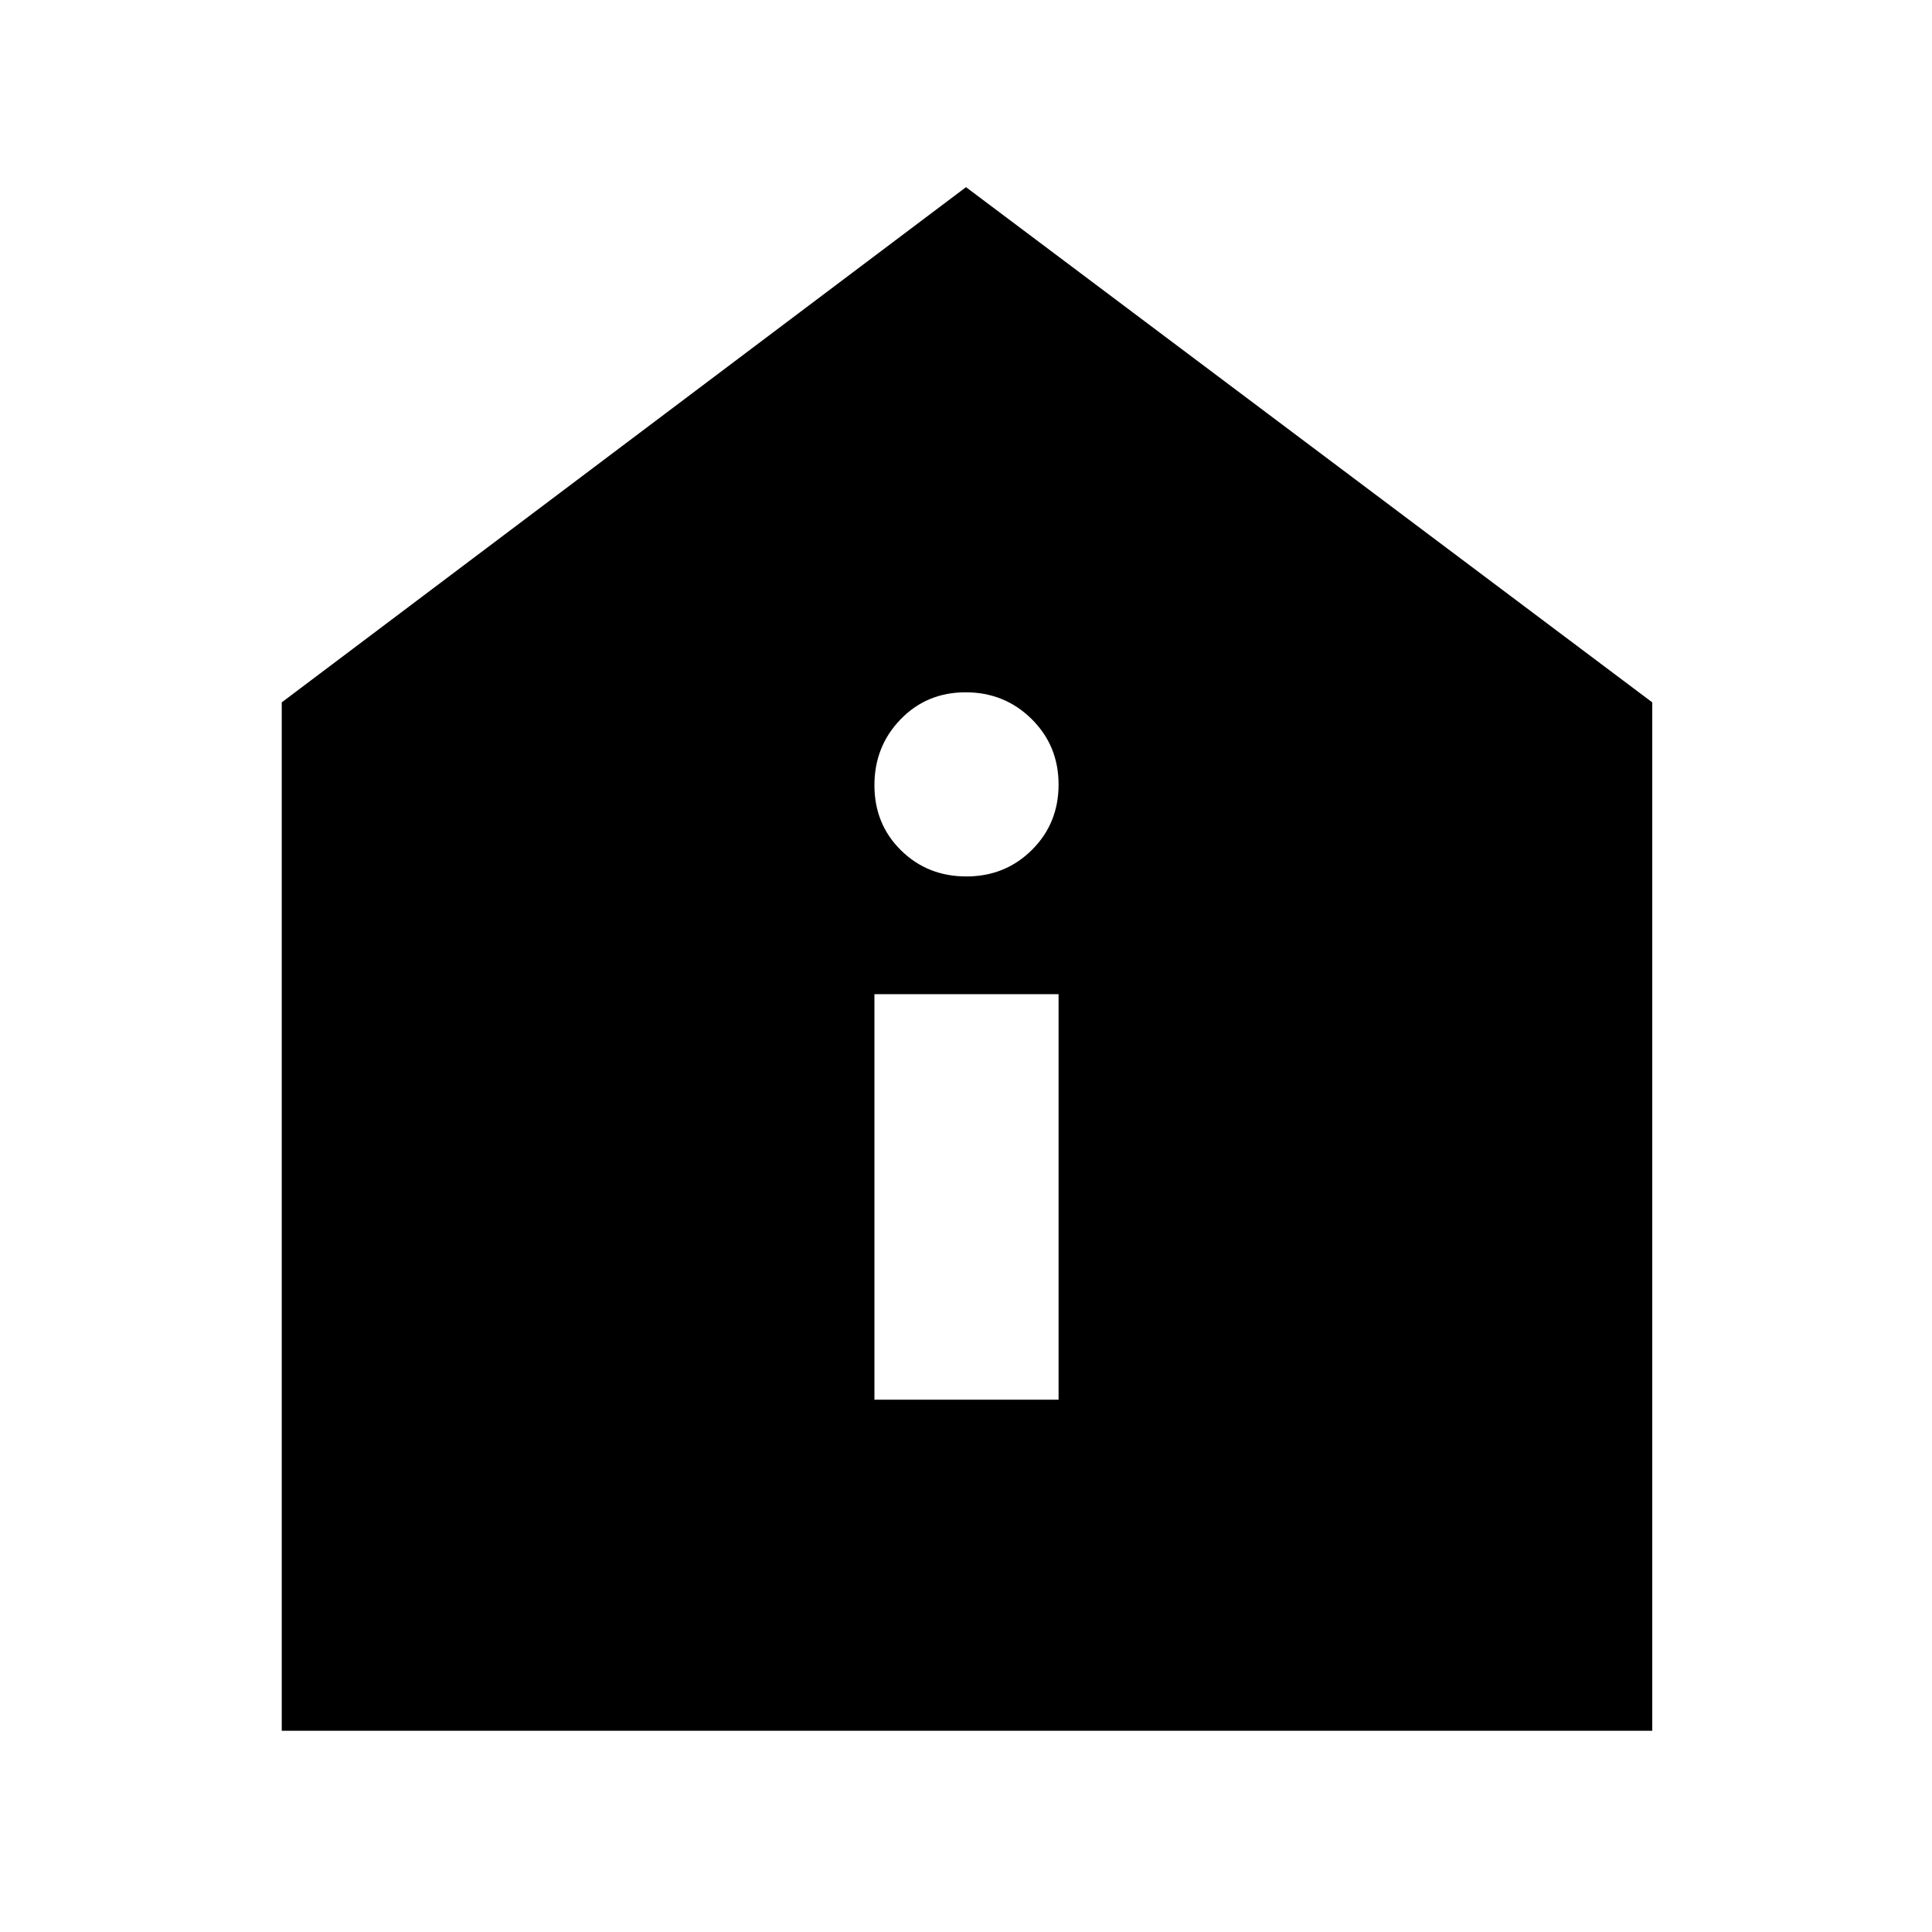<svg xmlns="http://www.w3.org/2000/svg" height="48" viewBox="0 -960 960 960" width="48"><path d="M434.5-264.5H526V-466h-91.5v201.5Zm45.68-260q19.32 0 32.57-13.18Q526-550.85 526-570.18q0-19.32-13.43-32.57Q499.15-616 479.82-616q-19.32 0-32.32 13.43-13 13.42-13 32.75 0 19.32 13.18 32.32 13.17 13 32.5 13ZM140-100v-511l340-256 341 256v511H140Z"/></svg>